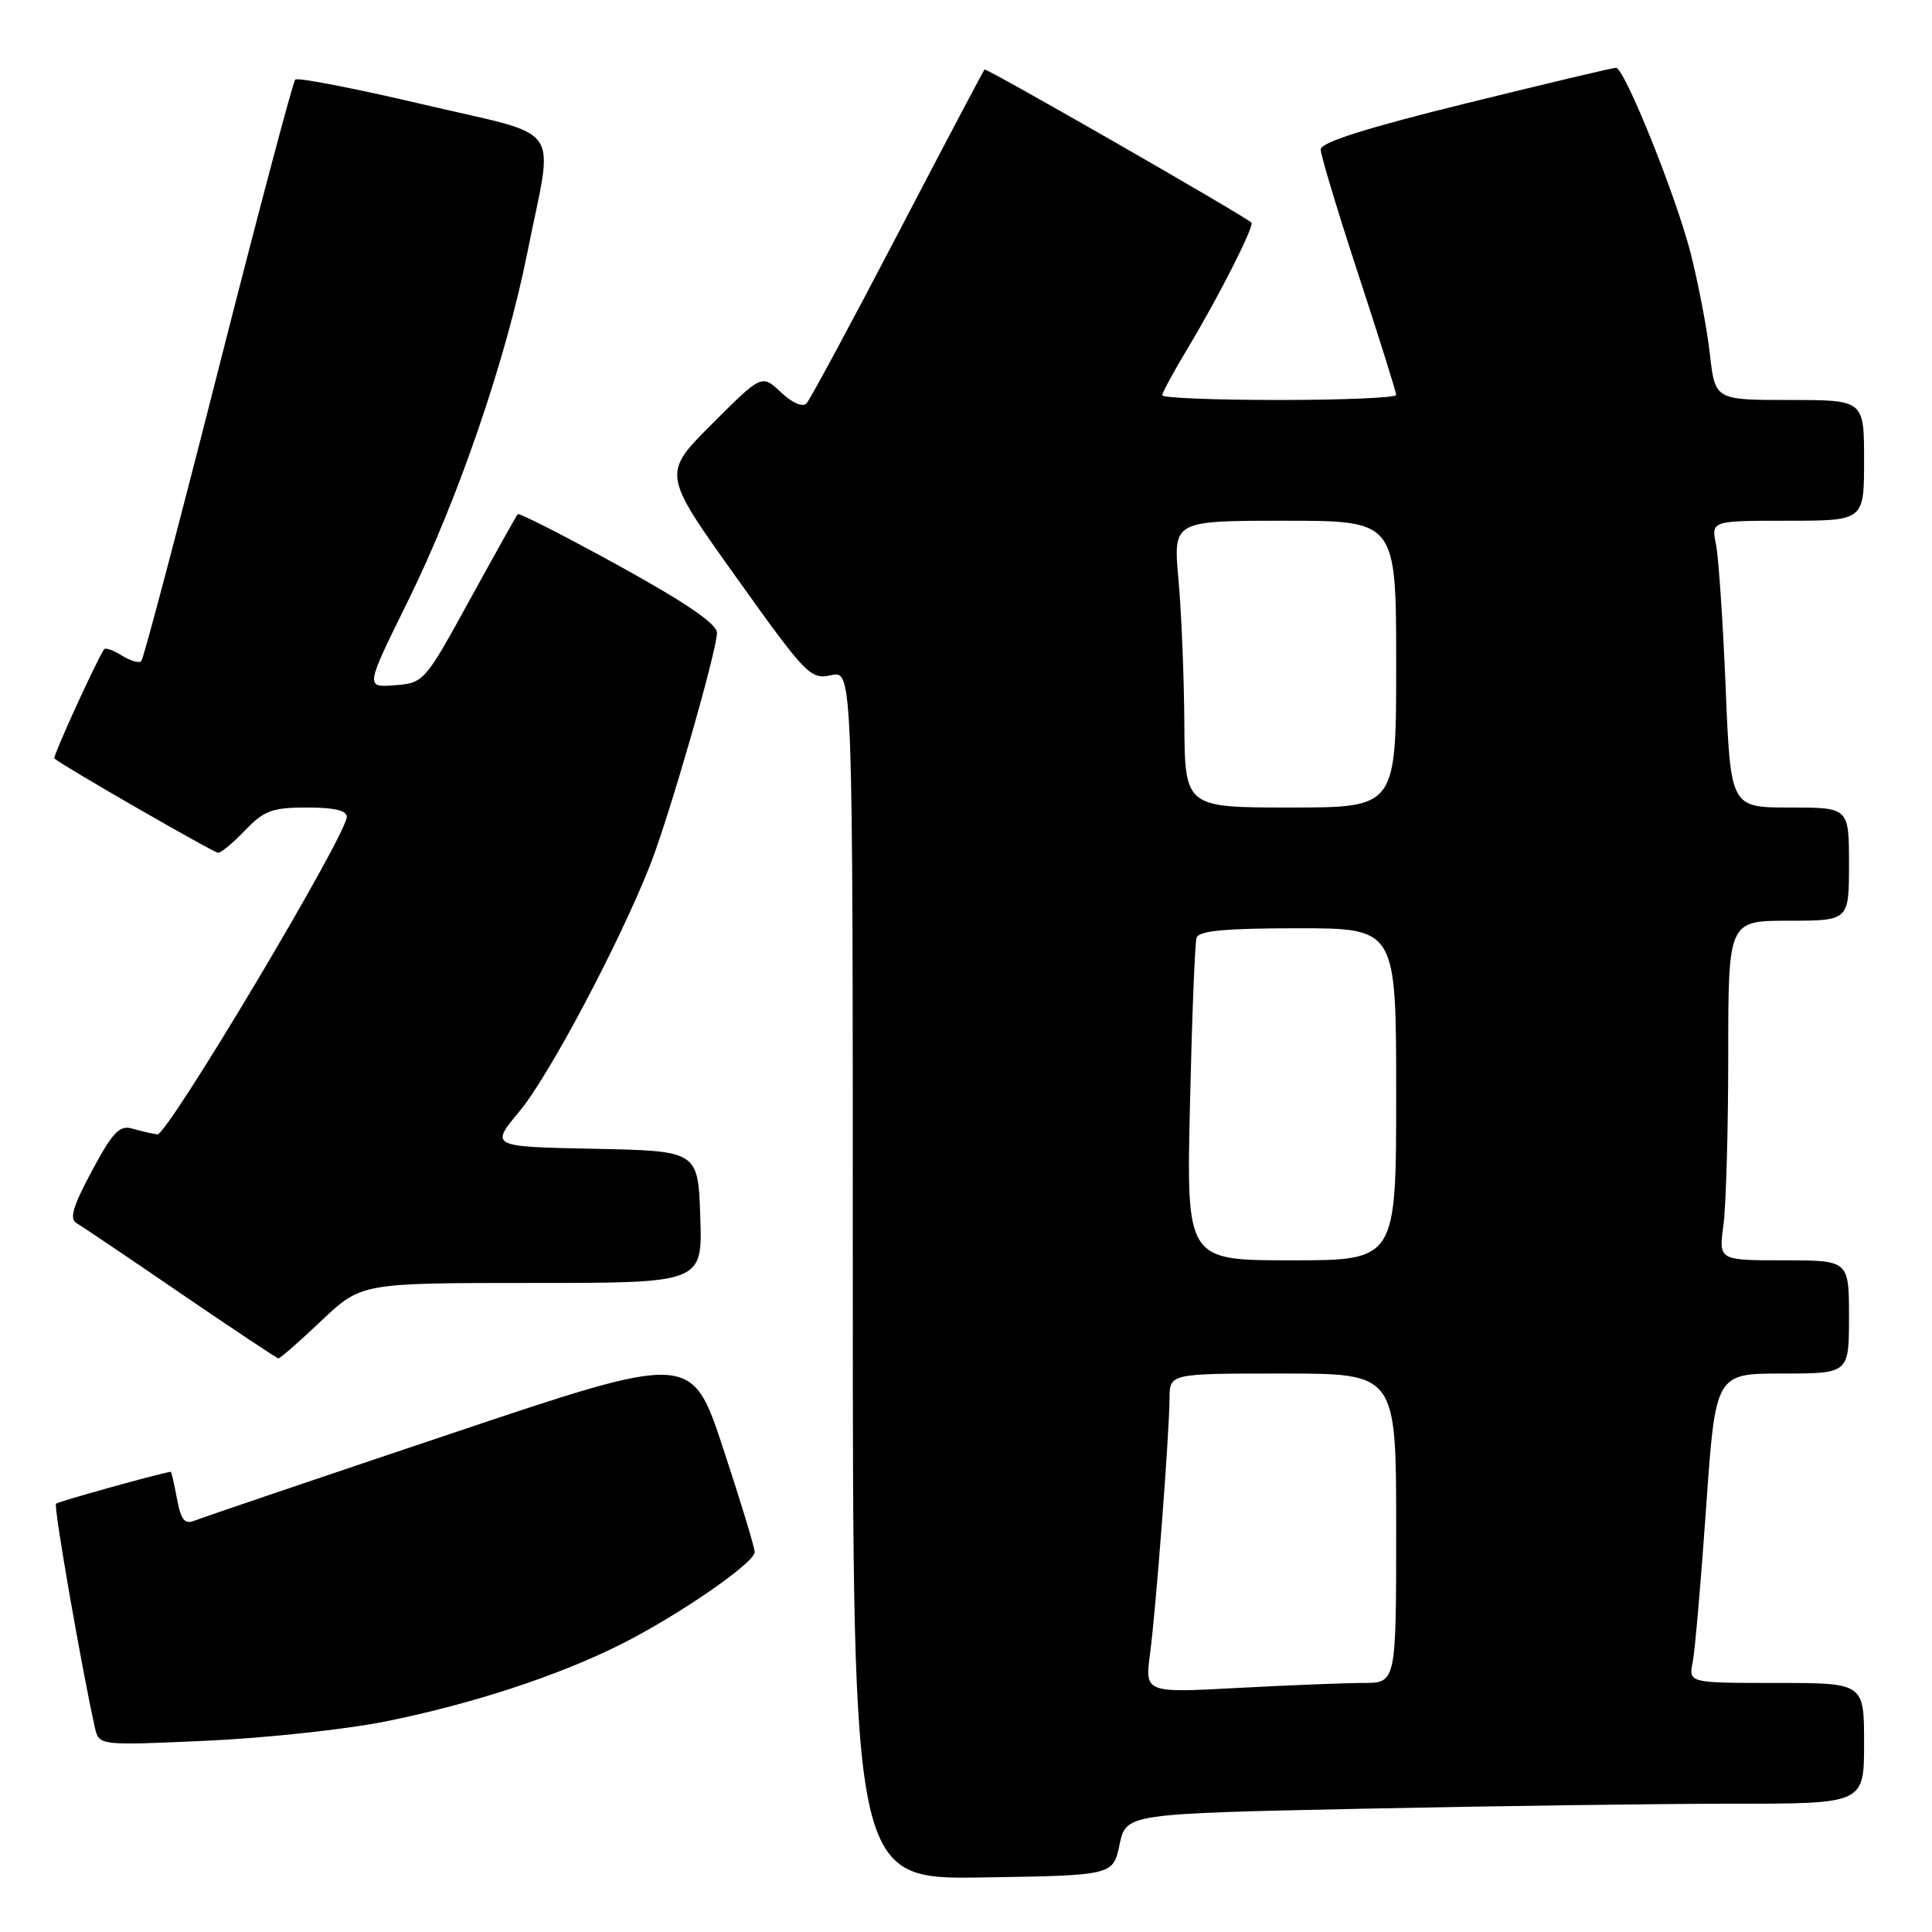 <?xml version="1.0" encoding="UTF-8" standalone="no"?>
<!DOCTYPE svg PUBLIC "-//W3C//DTD SVG 1.1//EN" "http://www.w3.org/Graphics/SVG/1.1/DTD/svg11.dtd" >
<svg xmlns="http://www.w3.org/2000/svg" xmlns:xlink="http://www.w3.org/1999/xlink" version="1.1" viewBox="0 0 256 256">
 <g >
 <path fill="currentColor"
d=" M 148.35 244.41 C 149.22 240.32 149.22 240.32 180.77 239.66 C 198.13 239.30 220.13 239.00 229.66 239.00 C 247.00 239.00 247.00 239.00 247.00 231.00 C 247.00 223.00 247.00 223.00 235.38 223.00 C 223.75 223.00 223.75 223.00 224.29 220.25 C 224.59 218.74 225.39 209.51 226.07 199.75 C 227.31 182.00 227.31 182.00 236.16 182.00 C 245.00 182.00 245.00 182.00 245.00 174.50 C 245.00 167.00 245.00 167.00 236.36 167.00 C 227.73 167.00 227.73 167.00 228.36 162.36 C 228.71 159.81 229.00 149.68 229.00 139.86 C 229.00 122.00 229.00 122.00 237.00 122.00 C 245.00 122.00 245.00 122.00 245.00 114.50 C 245.00 107.00 245.00 107.00 237.16 107.00 C 229.31 107.00 229.31 107.00 228.66 91.14 C 228.30 82.41 227.72 73.86 227.38 72.14 C 226.75 69.00 226.75 69.00 236.88 69.00 C 247.00 69.00 247.00 69.00 247.00 61.00 C 247.00 53.00 247.00 53.00 237.13 53.00 C 227.26 53.00 227.26 53.00 226.57 46.94 C 226.20 43.60 225.04 37.55 224.00 33.48 C 222.06 25.90 215.26 9.02 214.13 8.98 C 213.78 8.96 204.84 11.09 194.25 13.70 C 181.06 16.95 175.00 18.87 175.00 19.80 C 175.00 20.55 177.25 28.02 180.00 36.40 C 182.75 44.79 185.00 51.95 185.00 52.33 C 185.00 52.70 178.03 53.00 169.50 53.00 C 160.97 53.00 154.00 52.72 154.00 52.38 C 154.00 52.04 155.52 49.23 157.39 46.13 C 161.49 39.31 166.25 29.91 165.82 29.50 C 164.82 28.55 130.69 8.97 130.46 9.21 C 130.30 9.37 125.13 19.17 118.96 31.00 C 112.79 42.83 107.35 52.92 106.88 53.44 C 106.37 54.00 105.01 53.42 103.48 51.98 C 100.93 49.59 100.93 49.59 94.34 56.18 C 87.75 62.77 87.75 62.77 97.51 76.43 C 106.84 89.50 107.39 90.07 110.13 89.47 C 113.00 88.84 113.00 88.84 113.00 168.94 C 113.00 249.05 113.00 249.05 130.25 248.77 C 147.49 248.50 147.49 248.50 148.35 244.41 Z  M 51.04 228.11 C 62.56 225.79 73.93 222.07 82.29 217.87 C 89.95 214.02 100.00 207.08 100.00 205.65 C 100.00 205.06 98.12 198.88 95.82 191.91 C 91.64 179.25 91.64 179.25 59.57 190.03 C 41.93 195.95 26.74 201.11 25.81 201.48 C 24.47 202.03 23.98 201.43 23.45 198.58 C 23.08 196.61 22.71 195.01 22.64 195.02 C 21.29 195.18 7.71 198.96 7.42 199.25 C 7.08 199.59 10.82 221.06 12.57 228.90 C 13.11 231.30 13.11 231.30 27.31 230.66 C 35.11 230.31 45.79 229.16 51.04 228.11 Z  M 42.59 175.00 C 47.88 170.00 47.88 170.00 70.48 170.00 C 93.08 170.00 93.08 170.00 92.79 161.25 C 92.50 152.50 92.50 152.50 78.71 152.22 C 64.93 151.94 64.93 151.94 68.86 147.22 C 72.72 142.60 82.05 125.00 86.12 114.69 C 88.64 108.31 95.00 86.23 95.00 83.85 C 95.00 82.67 90.88 79.85 81.96 74.94 C 74.78 70.99 68.77 67.92 68.60 68.13 C 68.43 68.33 65.56 73.45 62.24 79.50 C 56.27 90.38 56.16 90.50 52.30 90.80 C 48.40 91.10 48.40 91.10 54.05 79.65 C 60.68 66.21 67.08 47.54 69.87 33.50 C 73.37 15.94 75.03 18.31 56.09 13.84 C 47.07 11.72 39.43 10.23 39.12 10.55 C 38.81 10.86 34.21 28.21 28.90 49.10 C 23.59 70.00 19.01 87.33 18.72 87.61 C 18.43 87.90 17.27 87.56 16.14 86.86 C 15.01 86.15 13.95 85.78 13.79 86.04 C 12.69 87.70 6.96 100.29 7.20 100.50 C 8.28 101.46 28.33 113.00 28.91 113.00 C 29.30 113.00 30.92 111.65 32.50 110.00 C 34.99 107.40 36.09 107.00 40.69 107.00 C 44.30 107.00 45.98 107.40 45.95 108.25 C 45.83 110.83 22.17 150.50 20.85 150.31 C 20.11 150.21 18.60 149.86 17.50 149.54 C 15.85 149.06 14.92 150.03 12.18 155.15 C 9.61 159.95 9.16 161.52 10.18 162.10 C 10.91 162.52 17.12 166.71 24.00 171.42 C 30.88 176.12 36.68 179.98 36.90 179.99 C 37.13 179.99 39.69 177.75 42.59 175.00 Z  M 152.39 219.10 C 153.17 213.21 154.93 190.20 154.97 185.25 C 155.00 182.00 155.00 182.00 170.00 182.00 C 185.00 182.00 185.00 182.00 185.00 202.50 C 185.00 223.00 185.00 223.00 180.66 223.00 C 178.27 223.00 170.78 223.30 164.01 223.66 C 151.70 224.32 151.70 224.32 152.39 219.10 Z  M 157.68 146.25 C 157.94 134.84 158.33 124.94 158.55 124.25 C 158.83 123.33 162.42 123.00 171.97 123.00 C 185.00 123.00 185.00 123.00 185.00 145.00 C 185.00 167.00 185.00 167.00 171.10 167.00 C 157.20 167.00 157.20 167.00 157.68 146.25 Z  M 156.93 95.75 C 156.89 89.56 156.54 81.01 156.15 76.75 C 155.45 69.00 155.45 69.00 170.22 69.00 C 185.00 69.00 185.00 69.00 185.00 88.00 C 185.00 107.00 185.00 107.00 171.00 107.00 C 157.00 107.00 157.00 107.00 156.93 95.75 Z "/>
</g>
</svg>